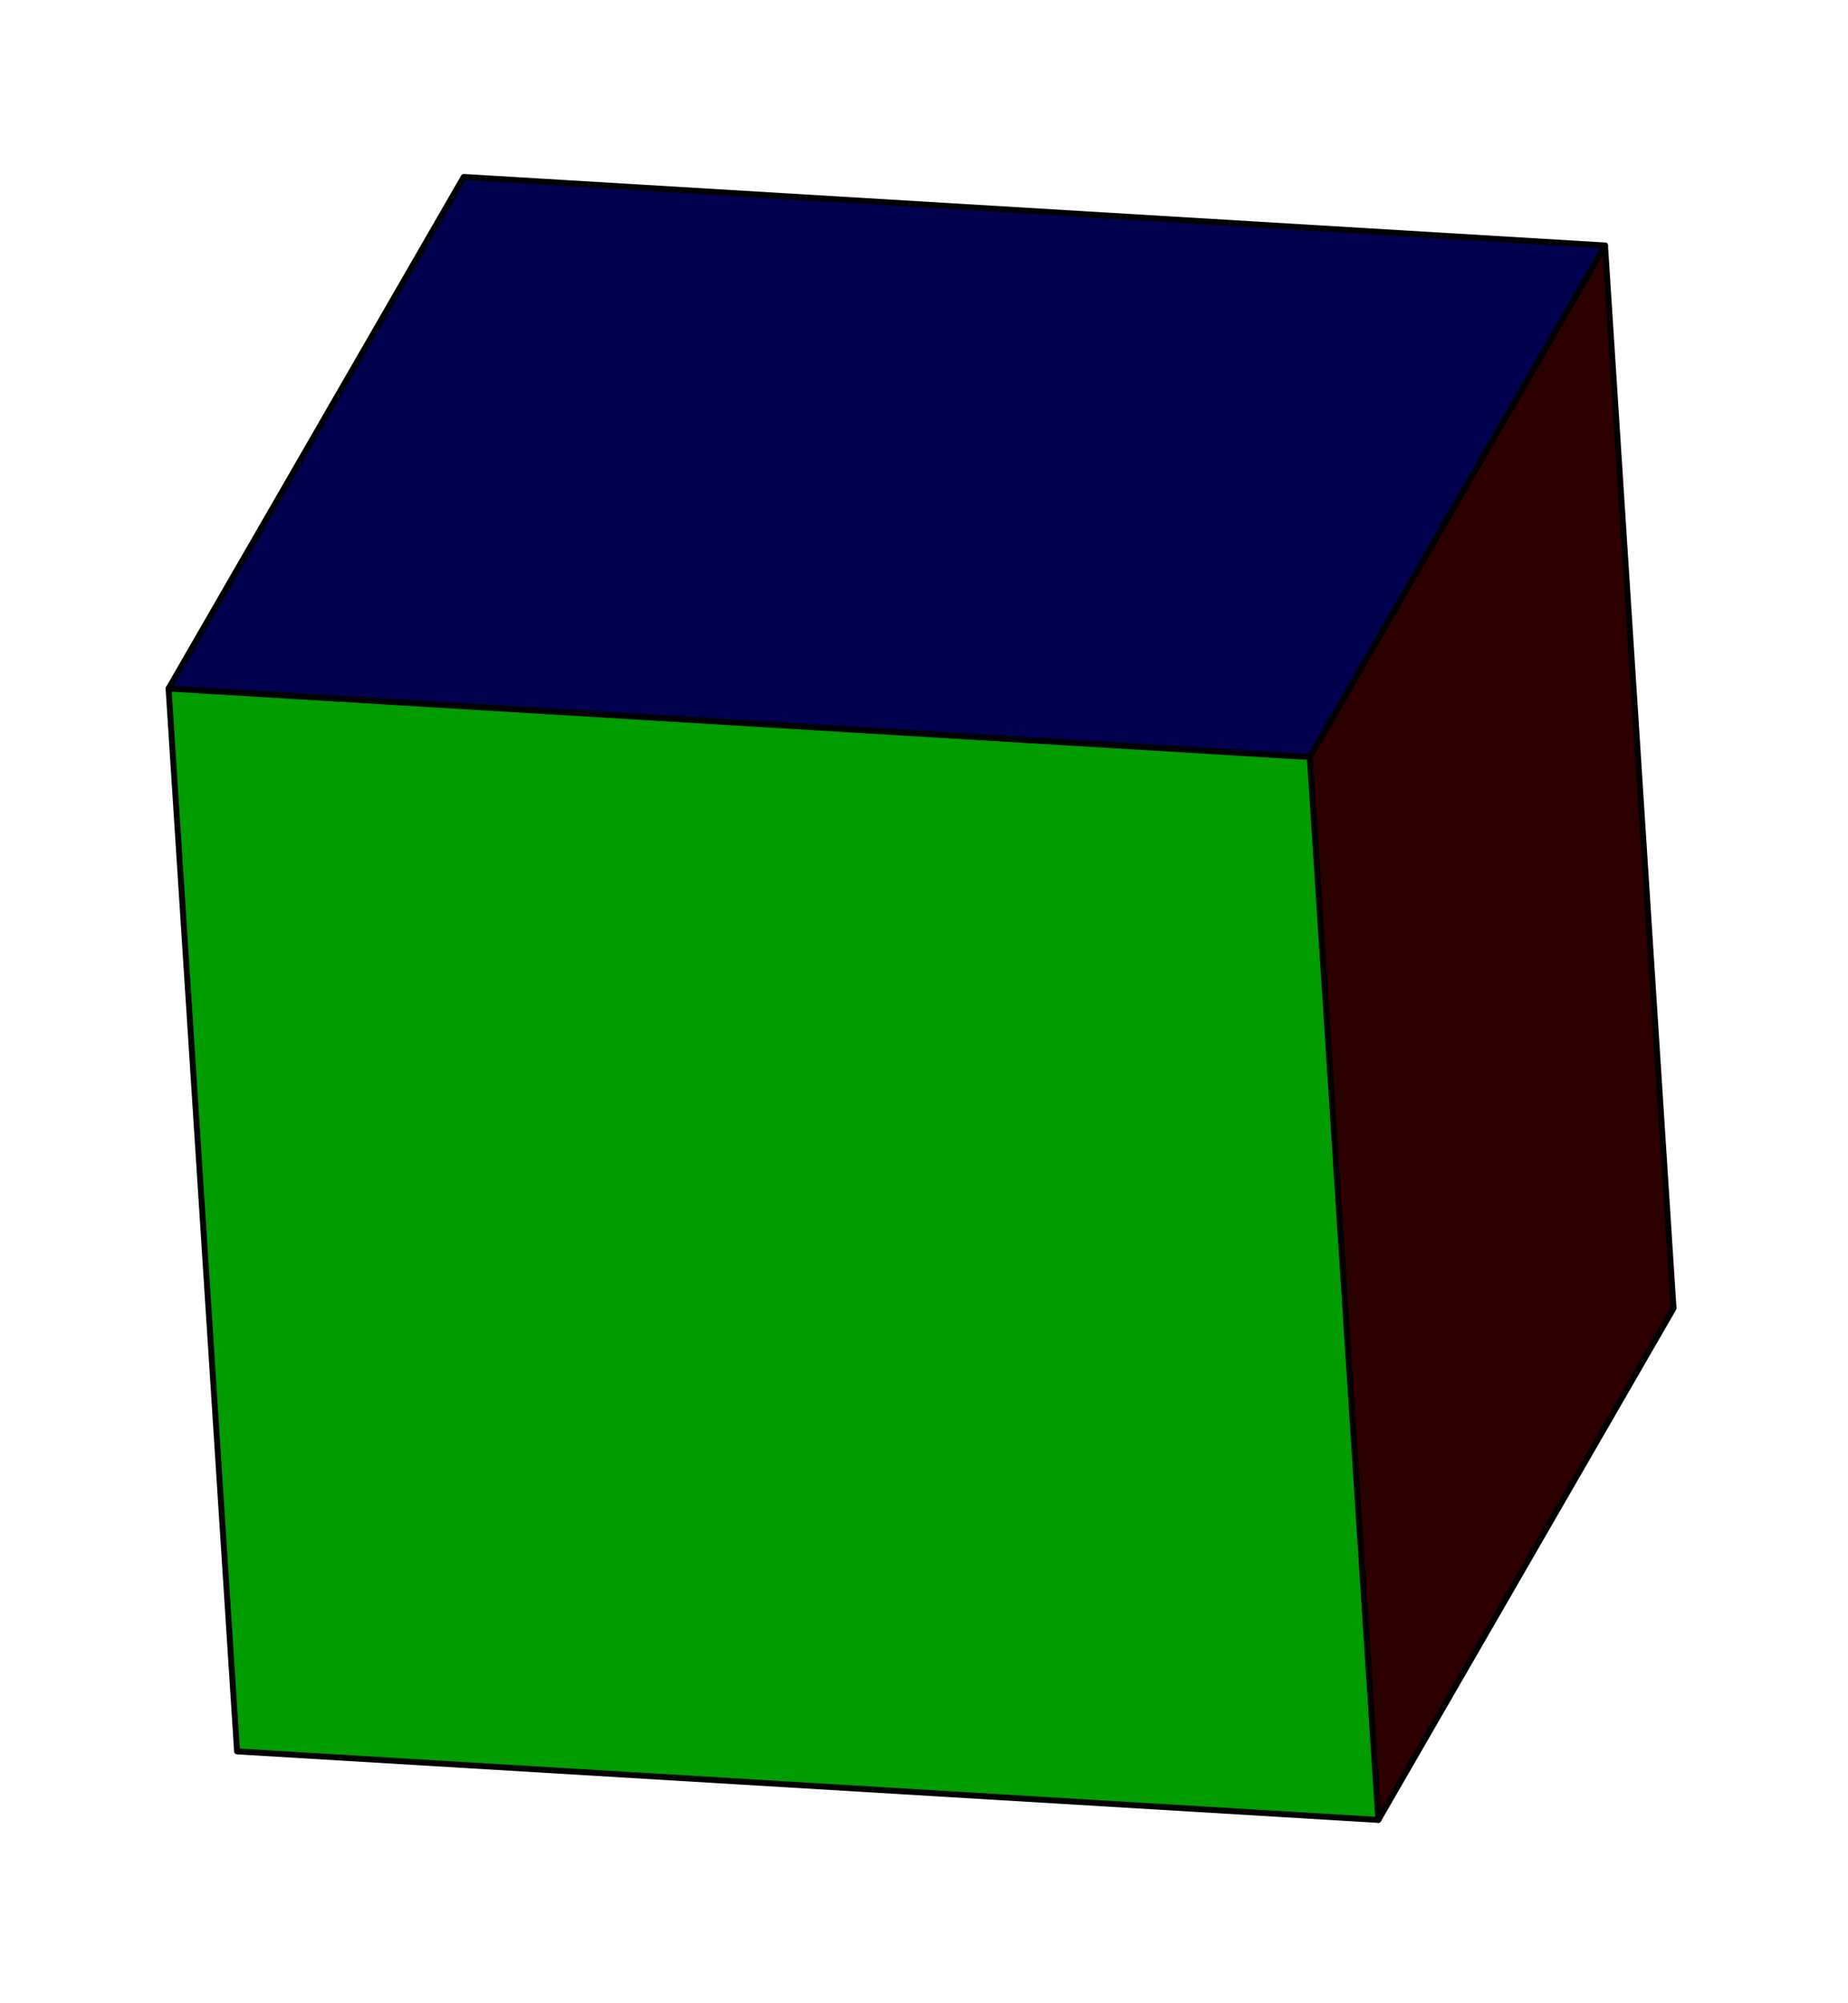 <?xml version="1.0" encoding="ISO-8859-1"?>
<!DOCTYPE svg PUBLIC "-//W3C//DTD SVG 1.0//EN"
 "http://www.w3.org/TR/2001/REC-SVG-20010904/DTD/svg10.dtd">
<svg width="313" height="339"
xmlns="http://www.w3.org/2000/svg" xmlns:xlink= "http://www.w3.org/1999/xlink">
<title>gr</title>
<path d="M 221.849 128.151 L 233.452 308.054 L 283.452 221.452 L 271.849 41.548 Z" style="stroke:rgb(0,0,0);stroke-width:1;stroke-linejoin:round;stroke-opacity:1;fill:rgb(45,0,0);fill-opacity:1" />
<path d="M 28.548 116.548 L 221.849 128.151 L 271.849 41.548 L 78.548 29.946 Z" style="stroke:rgb(0,0,0);stroke-width:1;stroke-linejoin:round;stroke-opacity:1;fill:rgb(0,0,78);fill-opacity:1" />
<path d="M 28.548 116.548 L 40.151 296.452 L 233.452 308.054 L 221.849 128.151 Z" style="stroke:rgb(0,0,0);stroke-width:1;stroke-linejoin:round;stroke-opacity:1;fill:rgb(0,156,0);fill-opacity:1" />
</svg>
